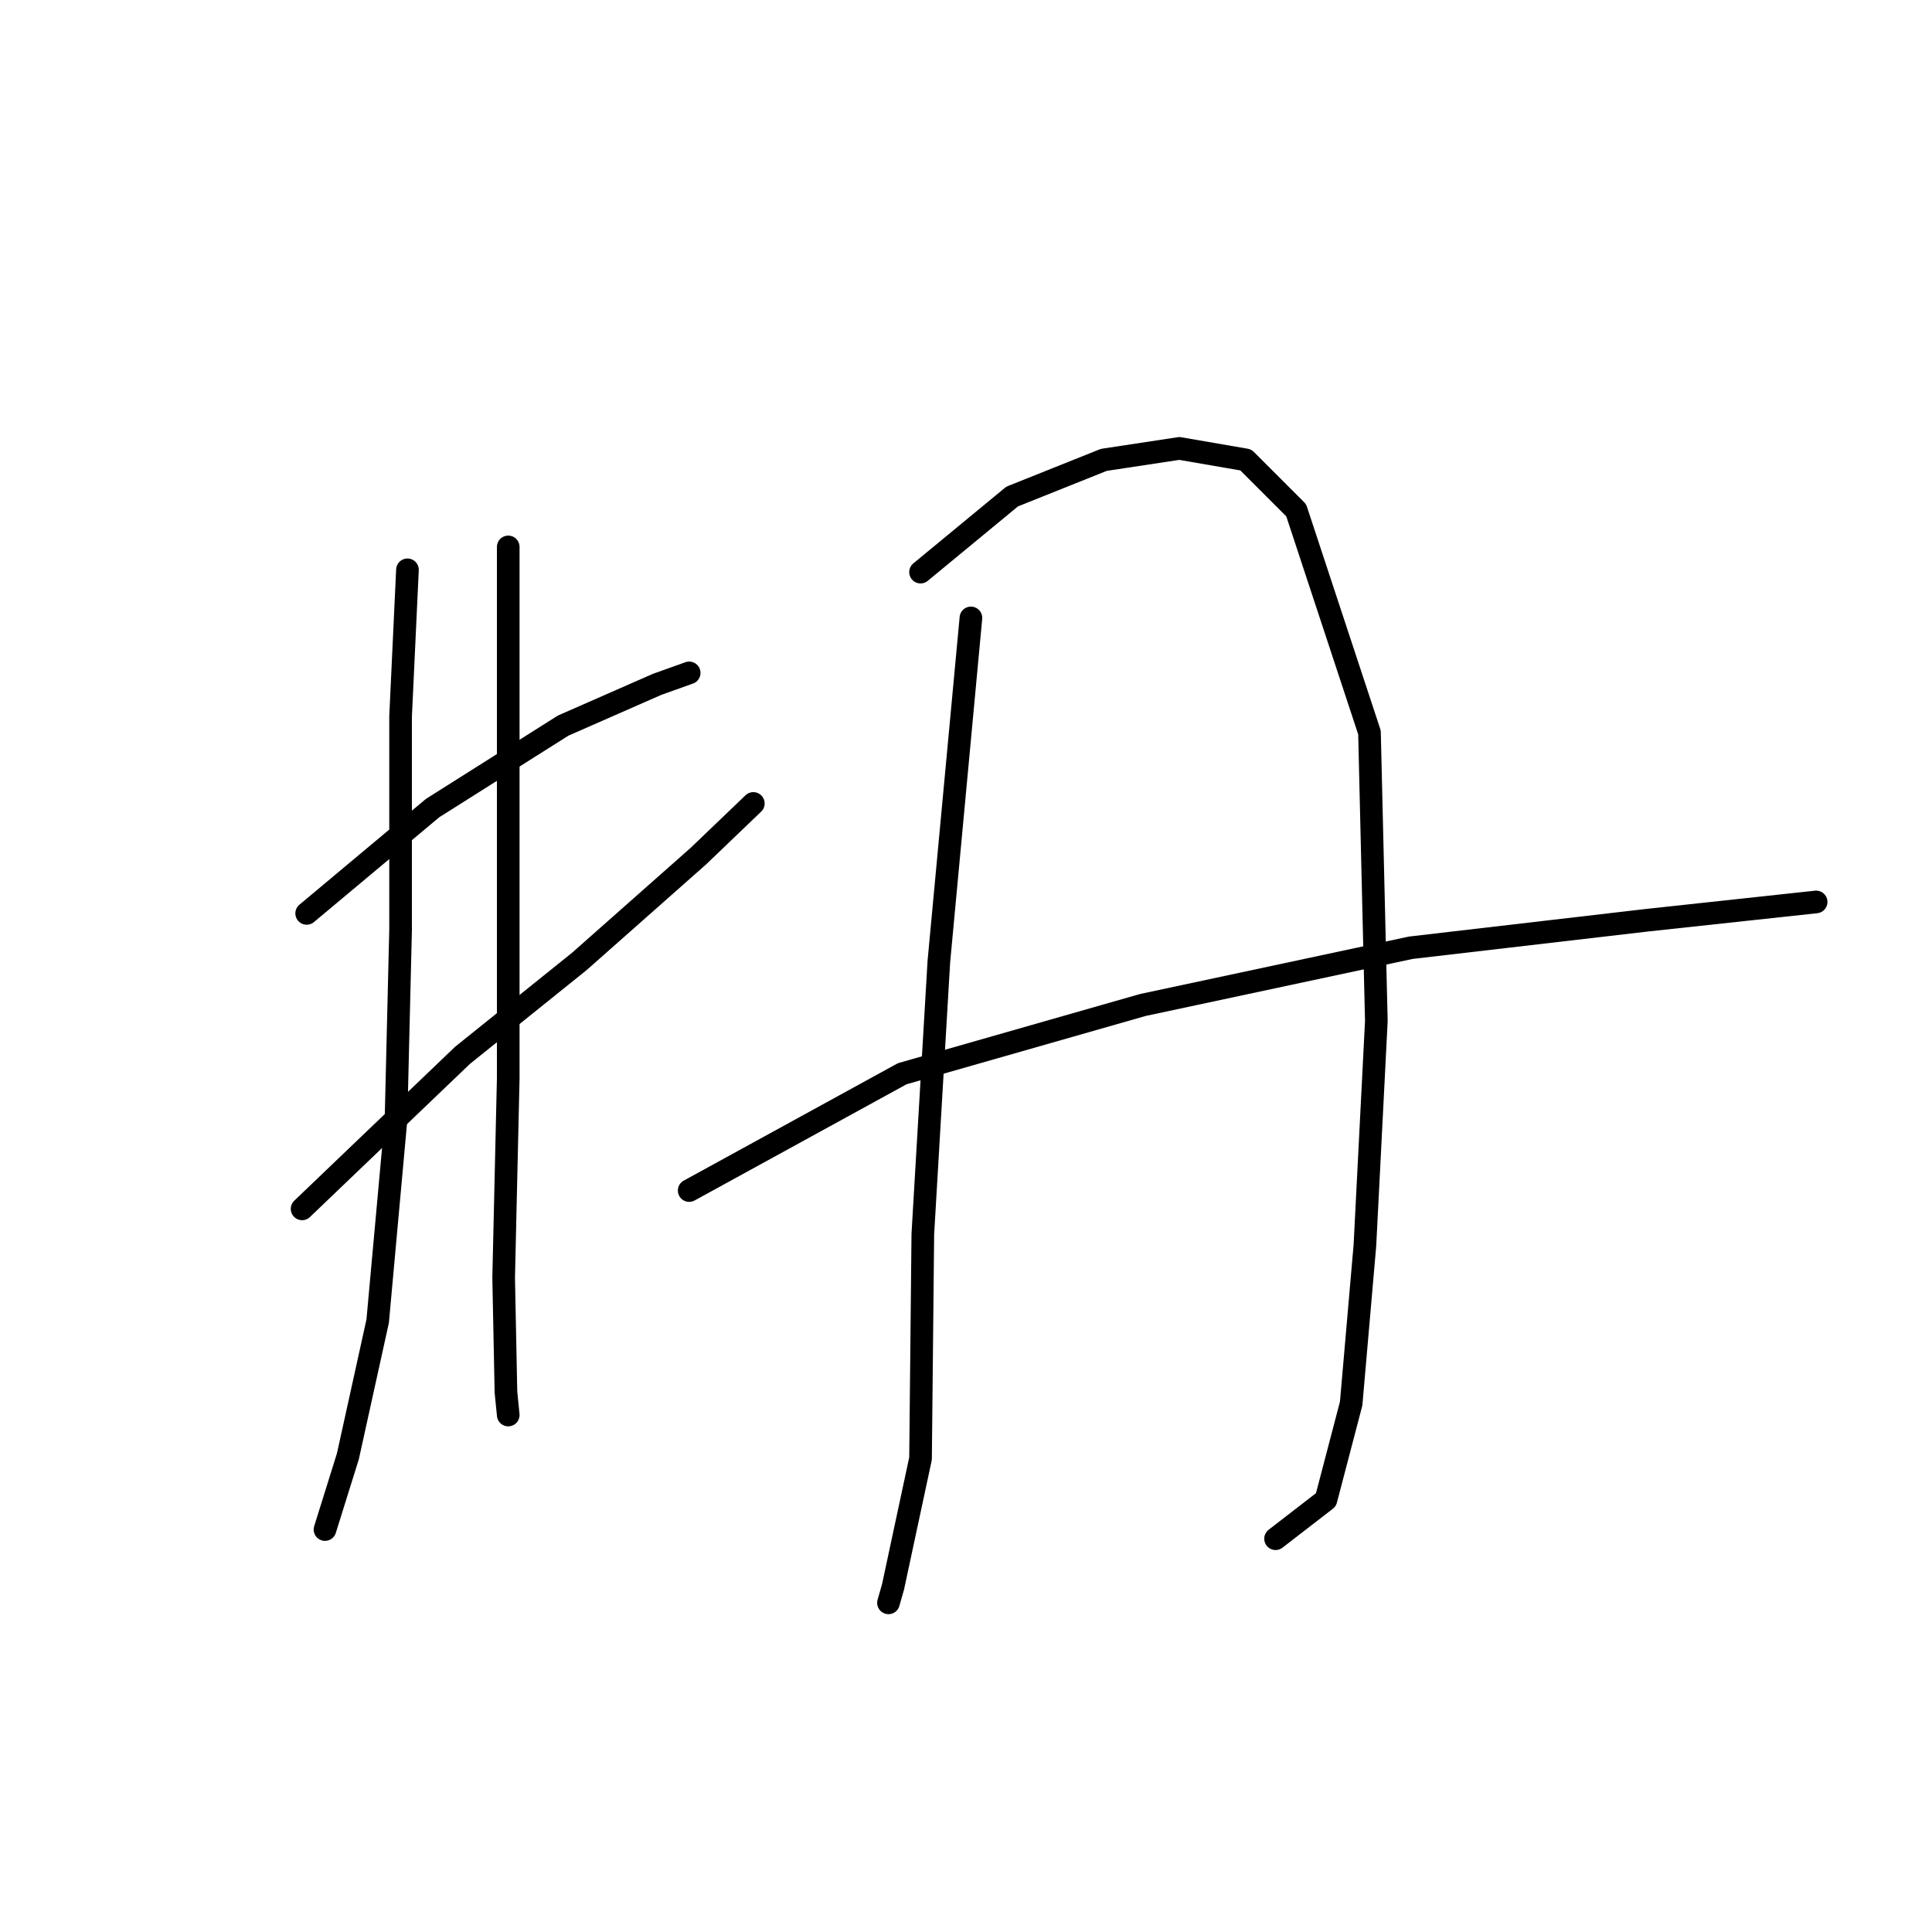 <?xml version="1.0" standalone="no"?>
    <svg width="256" height="256" xmlns="http://www.w3.org/2000/svg" version="1.1">
    <polyline stroke="black" stroke-width="3" stroke-linecap="round" fill="transparent" stroke-linejoin="round" points="40.636 121.03 57.329 107.069 74.629 96.143 87.072 90.68 91.321 89.162 91.321 89.162 " />
        <polyline stroke="black" stroke-width="3" stroke-linecap="round" fill="transparent" stroke-linejoin="round" points="40.029 160.182 61.274 139.848 76.753 127.404 92.535 113.443 99.82 106.462 99.82 106.462 " />
        <polyline stroke="black" stroke-width="3" stroke-linecap="round" fill="transparent" stroke-linejoin="round" points="53.99 75.504 53.08 94.929 53.08 123.155 52.473 148.346 50.045 175.054 46.099 192.961 43.064 202.673 43.064 202.673 " />
        <polyline stroke="black" stroke-width="3" stroke-linecap="round" fill="transparent" stroke-linejoin="round" points="67.344 72.469 67.344 106.462 67.344 142.883 66.737 169.288 67.041 184.463 67.344 187.498 67.344 187.498 " />
        <polyline stroke="black" stroke-width="3" stroke-linecap="round" fill="transparent" stroke-linejoin="round" points="128.653 81.878 124.404 127.404 122.279 163.521 121.976 193.265 118.334 210.261 117.727 212.386 117.727 212.386 " />
        <polyline stroke="black" stroke-width="3" stroke-linecap="round" fill="transparent" stroke-linejoin="round" points="121.976 75.808 134.116 65.792 146.256 60.936 156.272 59.418 165.074 60.936 171.751 67.613 181.463 97.053 182.373 135.295 180.856 165.039 179.035 185.981 175.696 198.728 169.019 203.887 169.019 203.887 " />
        <polyline stroke="black" stroke-width="3" stroke-linecap="round" fill="transparent" stroke-linejoin="round" points="91.321 157.754 119.548 142.276 151.416 133.17 186.926 125.583 218.187 121.941 240.647 119.513 240.647 119.513 " />
        </svg>
